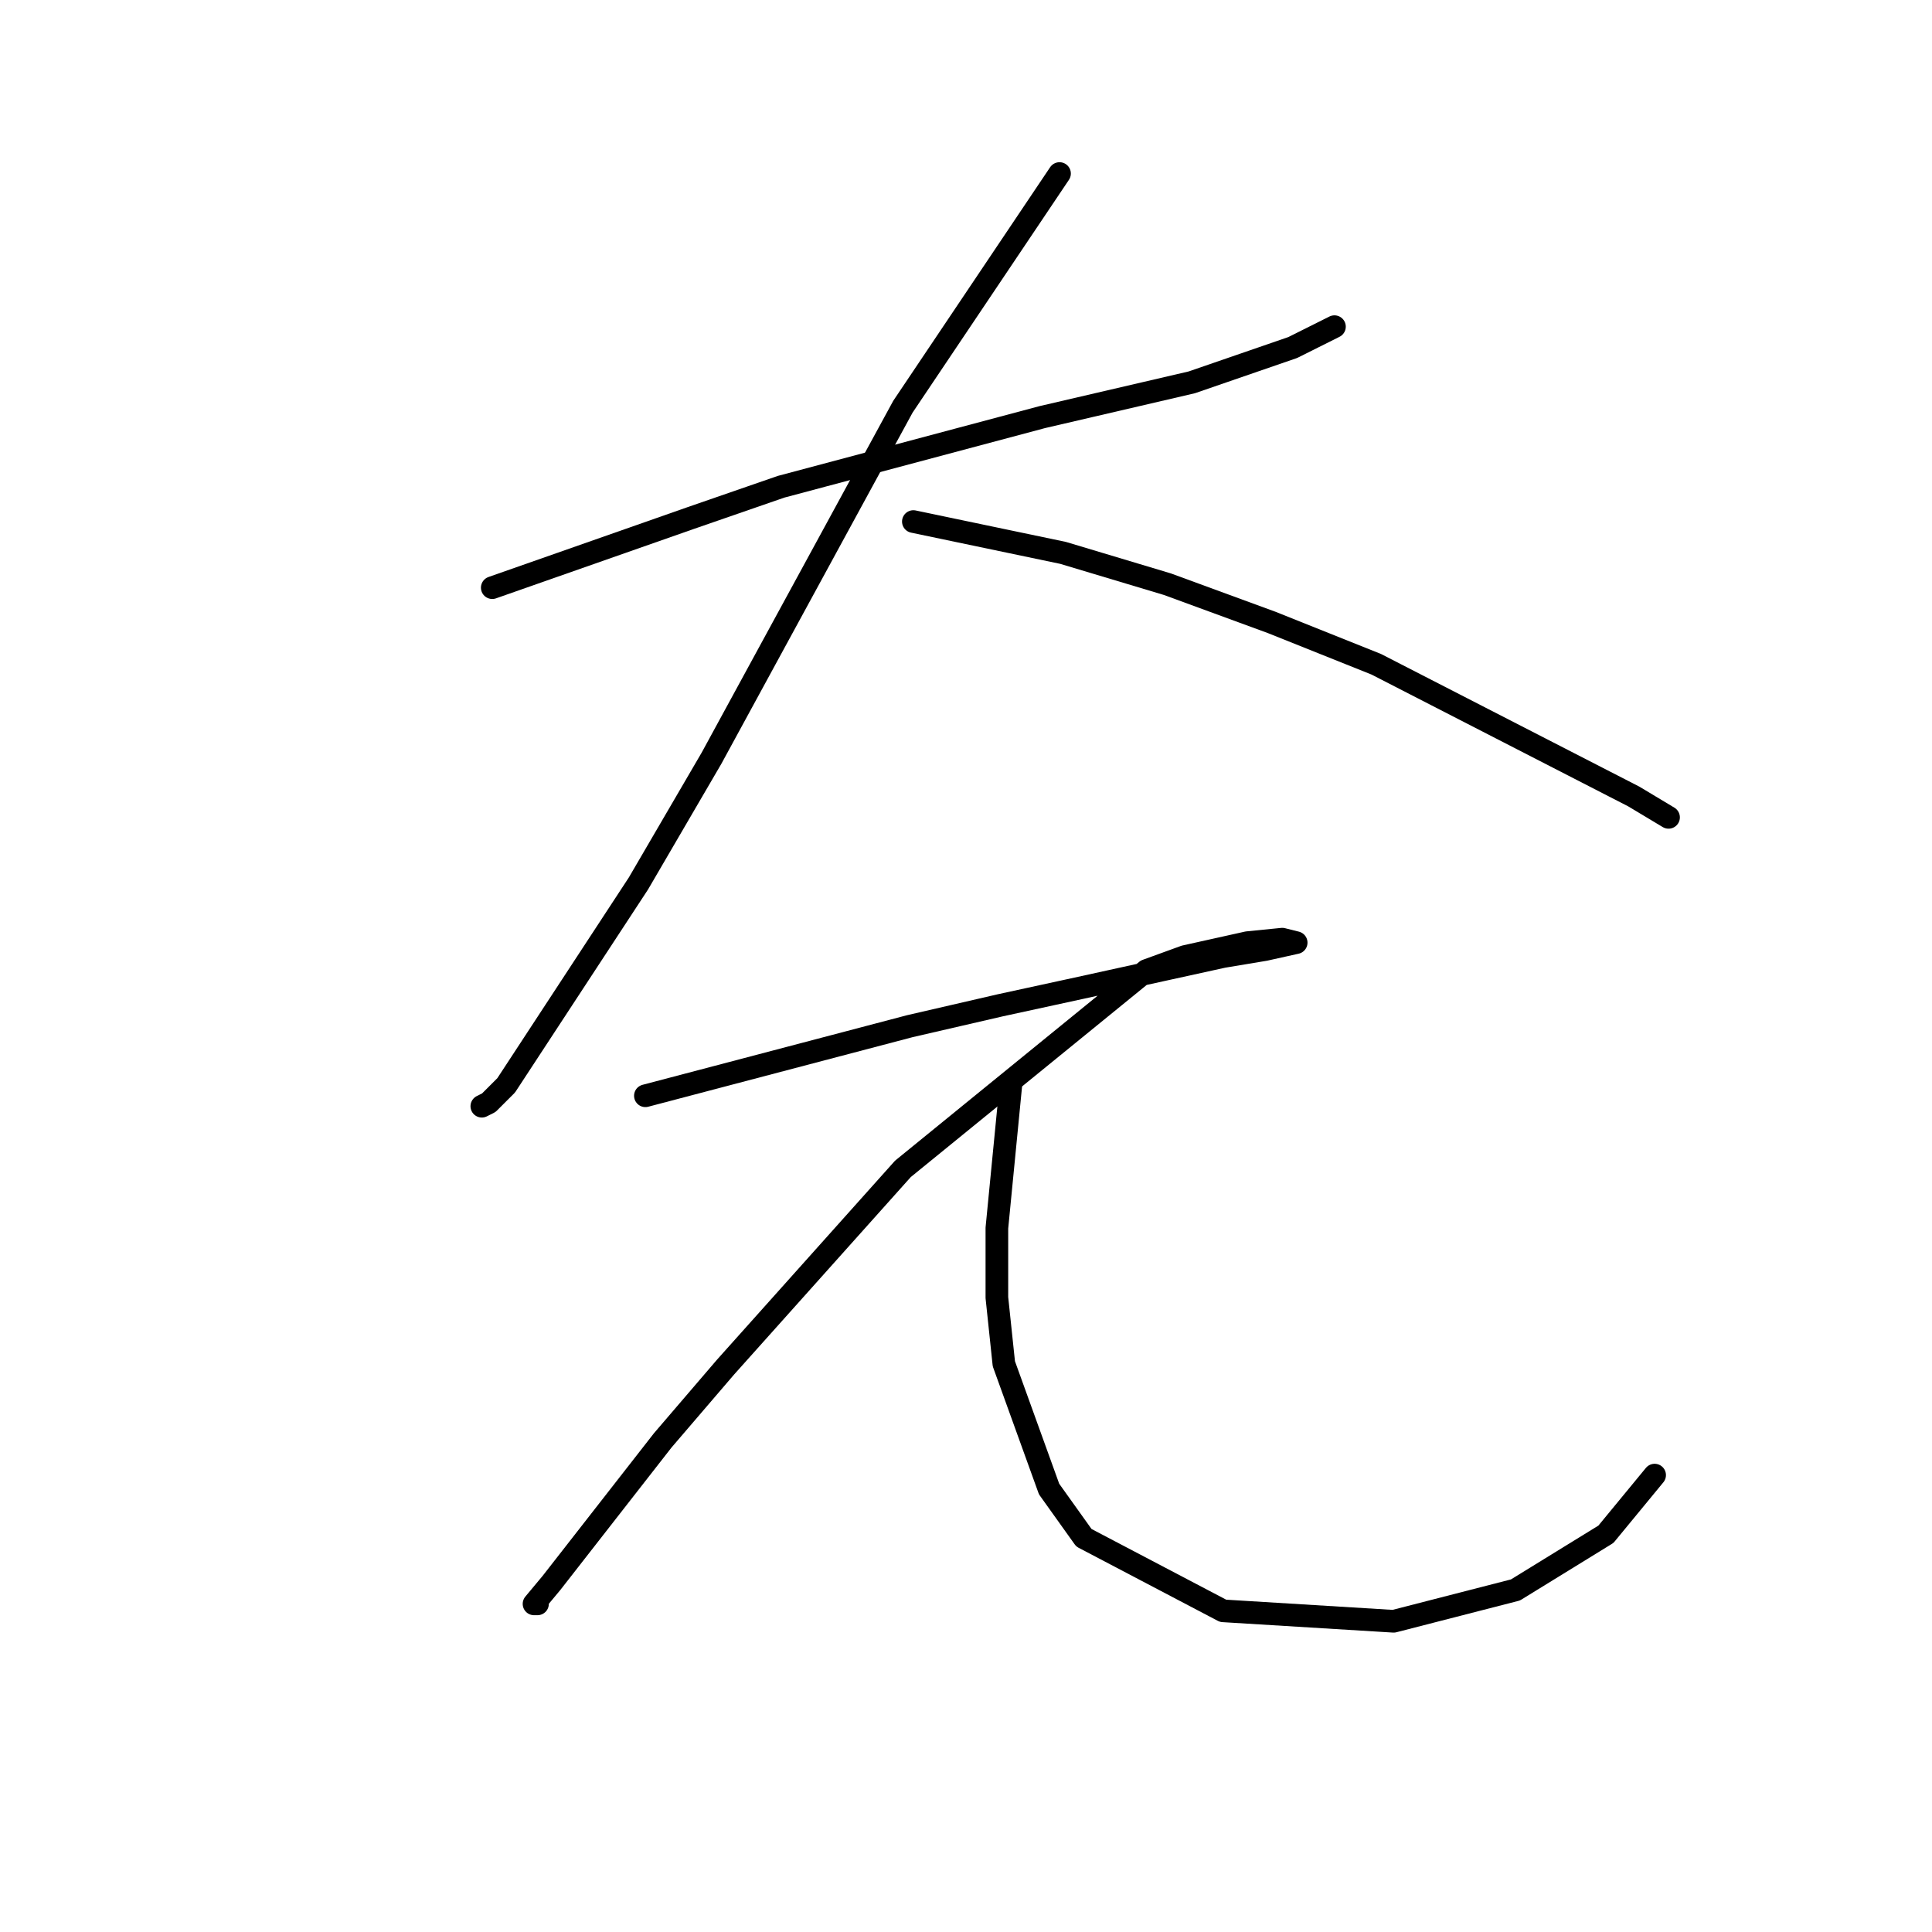 <?xml version="1.0" standalone="no"?>
    <svg width="256" height="256" xmlns="http://www.w3.org/2000/svg" version="1.1">
    <polyline stroke="black" stroke-width="3" stroke-linecap="round" fill="transparent" stroke-linejoin="round" points="65.227 77.87 91.512 68.647 103.502 64.497 138.087 55.274 157.916 50.663 171.289 46.051 176.823 43.285 176.823 43.285 " />
        <polyline stroke="black" stroke-width="3" stroke-linecap="round" fill="transparent" stroke-linejoin="round" points="140.393 22.994 119.642 53.891 94.279 100.466 84.595 117.067 67.072 143.813 64.766 146.118 63.844 146.579 63.844 146.579 " />
        <polyline stroke="black" stroke-width="3" stroke-linecap="round" fill="transparent" stroke-linejoin="round" points="121.025 69.108 140.854 73.258 154.688 77.409 168.522 82.481 182.356 88.015 216.481 105.538 221.092 108.305 221.092 108.305 " />
        <polyline stroke="black" stroke-width="3" stroke-linecap="round" fill="transparent" stroke-linejoin="round" points="85.517 145.196 120.564 135.973 132.553 133.206 143.16 130.901 162.066 126.75 167.6 125.828 171.75 124.906 169.906 124.445 165.294 124.906 156.994 126.75 151.921 128.595 119.642 154.88 96.124 181.165 87.823 190.849 73.067 209.755 70.761 212.522 71.222 212.522 71.222 212.522 " />
        <polyline stroke="black" stroke-width="3" stroke-linecap="round" fill="transparent" stroke-linejoin="round" points="133.937 143.813 132.092 162.719 132.092 171.942 133.015 180.704 139.009 197.305 143.621 203.761 162.066 213.444 184.662 214.828 200.802 210.678 212.791 203.299 219.247 195.46 219.247 195.46 " />
        </svg>